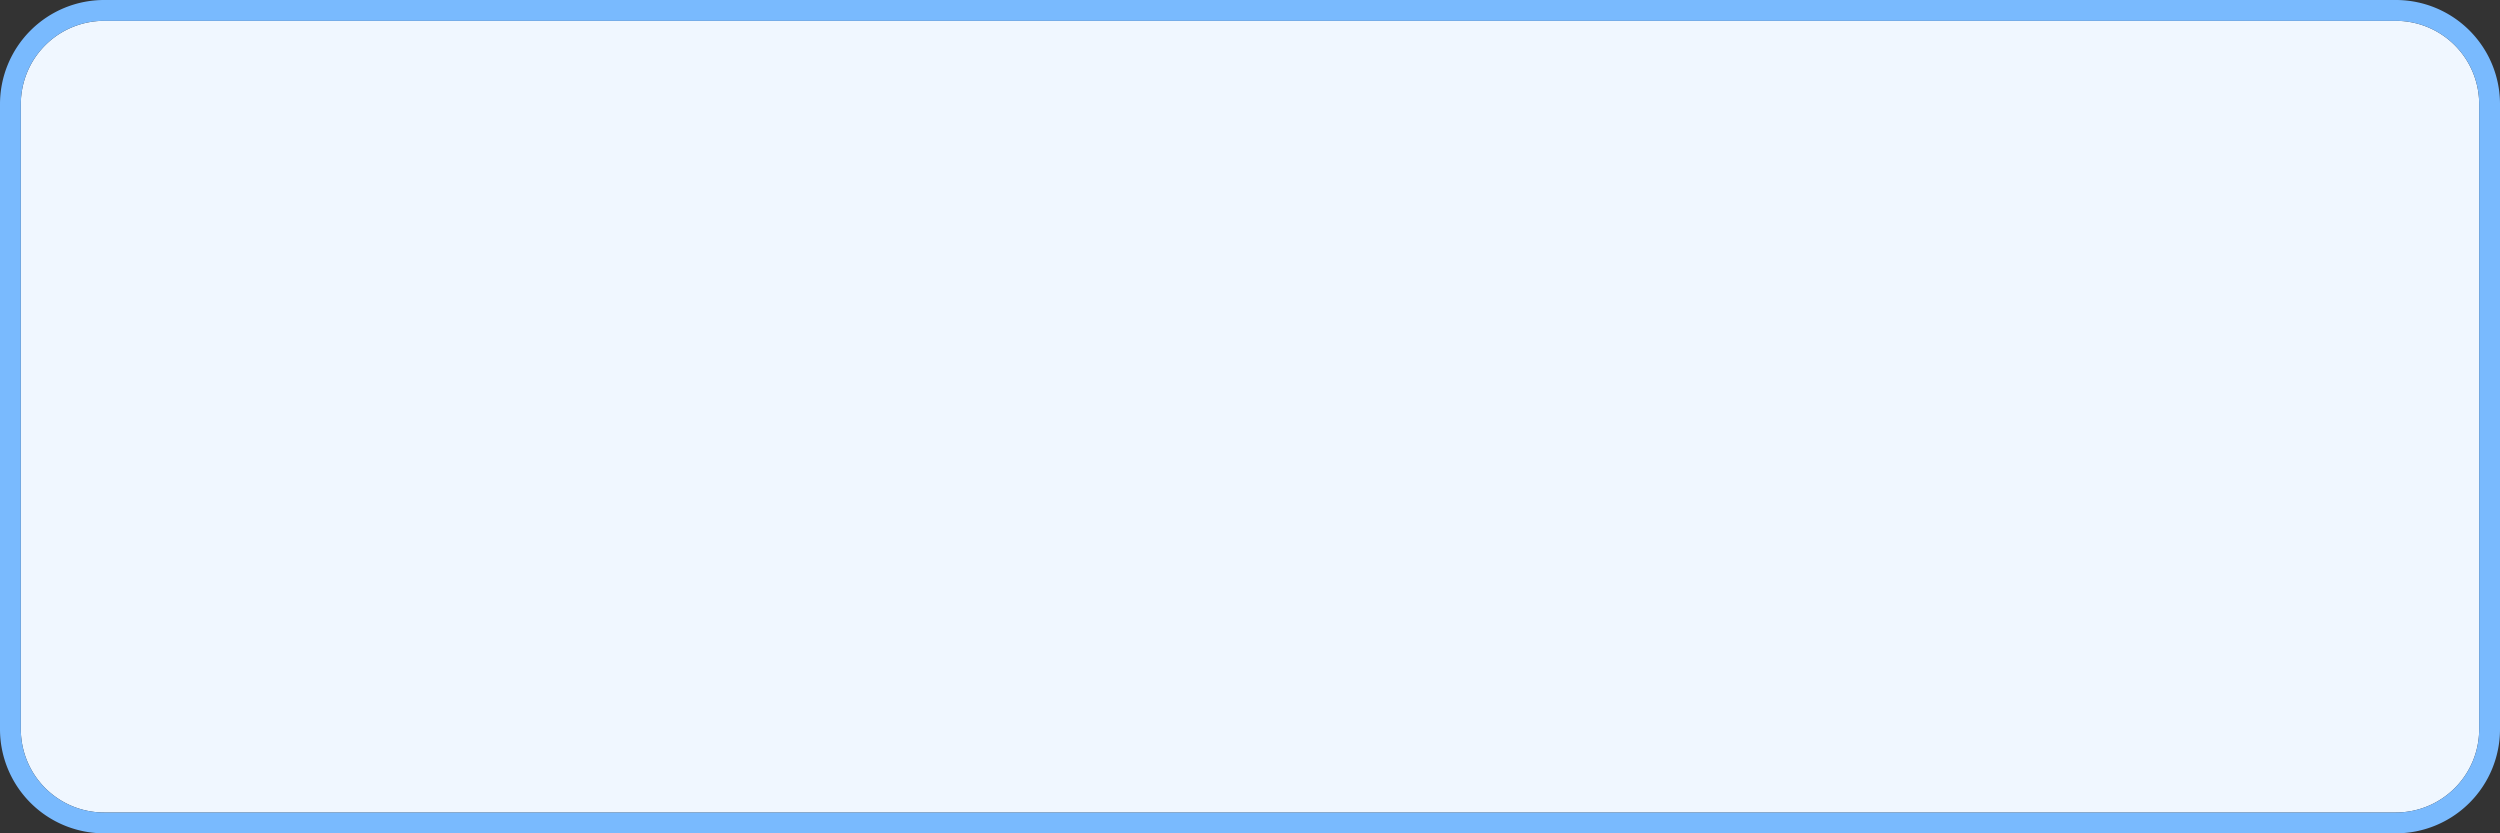 ﻿<?xml version="1.0" encoding="utf-8"?>
<svg version="1.1" xmlns:xlink="http://www.w3.org/1999/xlink" width="120px" height="40px" xmlns="http://www.w3.org/2000/svg">
  <rect width="100%" height="100%" fill="#333333" stroke="none"/>
  <g transform="matrix(1 0 0 1 -141 -826 )">
    <path d="M 142 831  A 4 4 0 0 1 146 827 L 256 827  A 4 4 0 0 1 260 831 L 260 861  A 4 4 0 0 1 256 865 L 146 865  A 4 4 0 0 1 142 861 L 142 831  Z " fill-rule="nonzero" fill="#f0f7ff" stroke="none" />
    <path d="M 141.5 831  A 4.5 4.5 0 0 1 146 826.5 L 256 826.5  A 4.5 4.5 0 0 1 260.5 831 L 260.5 861  A 4.5 4.5 0 0 1 256 865.5 L 146 865.5  A 4.5 4.5 0 0 1 141.5 861 L 141.5 831  Z " stroke-width="1" stroke="#7abbff" fill="none" stroke-opacity="0.996" />
  </g>
</svg>